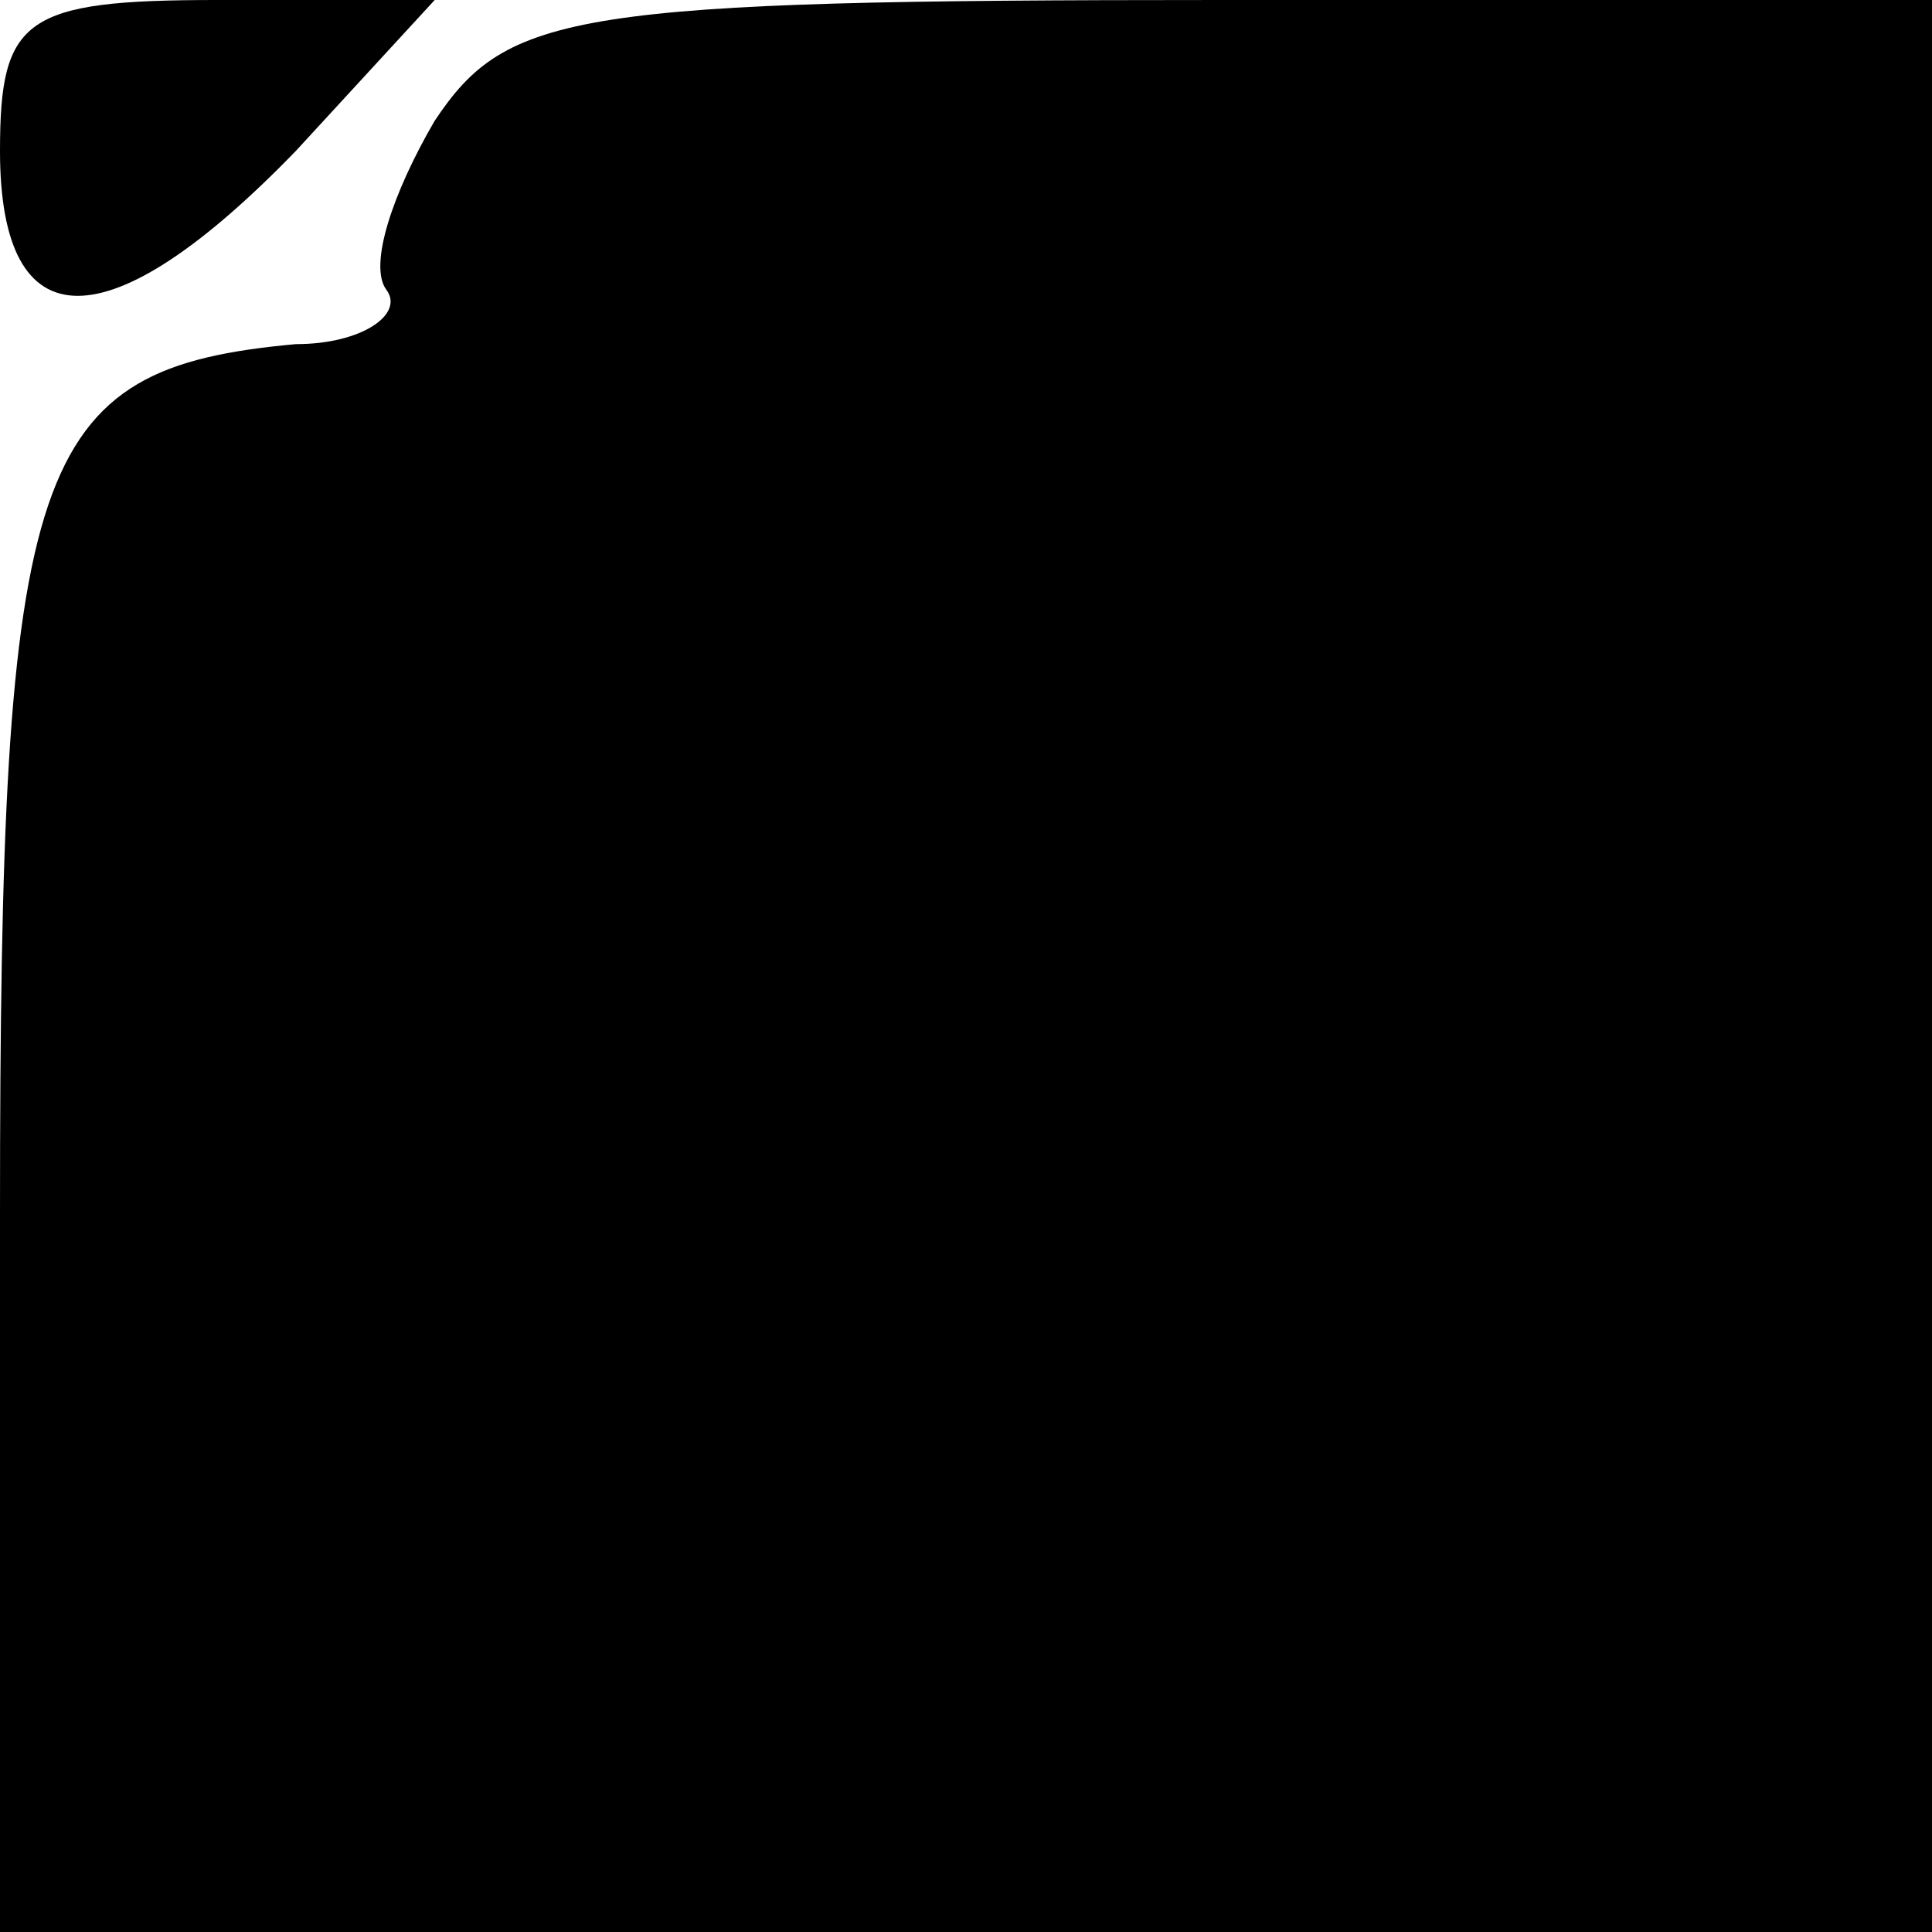 <?xml version="1.0" standalone="no"?>
<!DOCTYPE svg PUBLIC "-//W3C//DTD SVG 20010904//EN"
 "http://www.w3.org/TR/2001/REC-SVG-20010904/DTD/svg10.dtd">
<svg version="1.0" xmlns="http://www.w3.org/2000/svg"
 width="32pt" height="32pt" viewBox="0 0 32 32"
 preserveAspectRatio="xMidYMid meet">
<g transform="translate(0,32) scale(0.1,-0.1)"
fill="#000000" stroke="none">
<path fill="#000000" stroke="none" d="M0 295 c0 -32 18 -32 49 0 l23 25 -36
0 c-32 0 -36 -3 -36 -25z"/>
<path fill="#000000" stroke="none" d="M72 300 c-7 -12 -11 -24 -8 -28 3 -4
-4 -9 -15 -9 -44 -4 -49 -19 -49 -144 l0 -119 160 0 160 0 0 160 0 160 -118 0
c-107 0 -118 -2 -130 -20z"/>
</g>
</svg>
